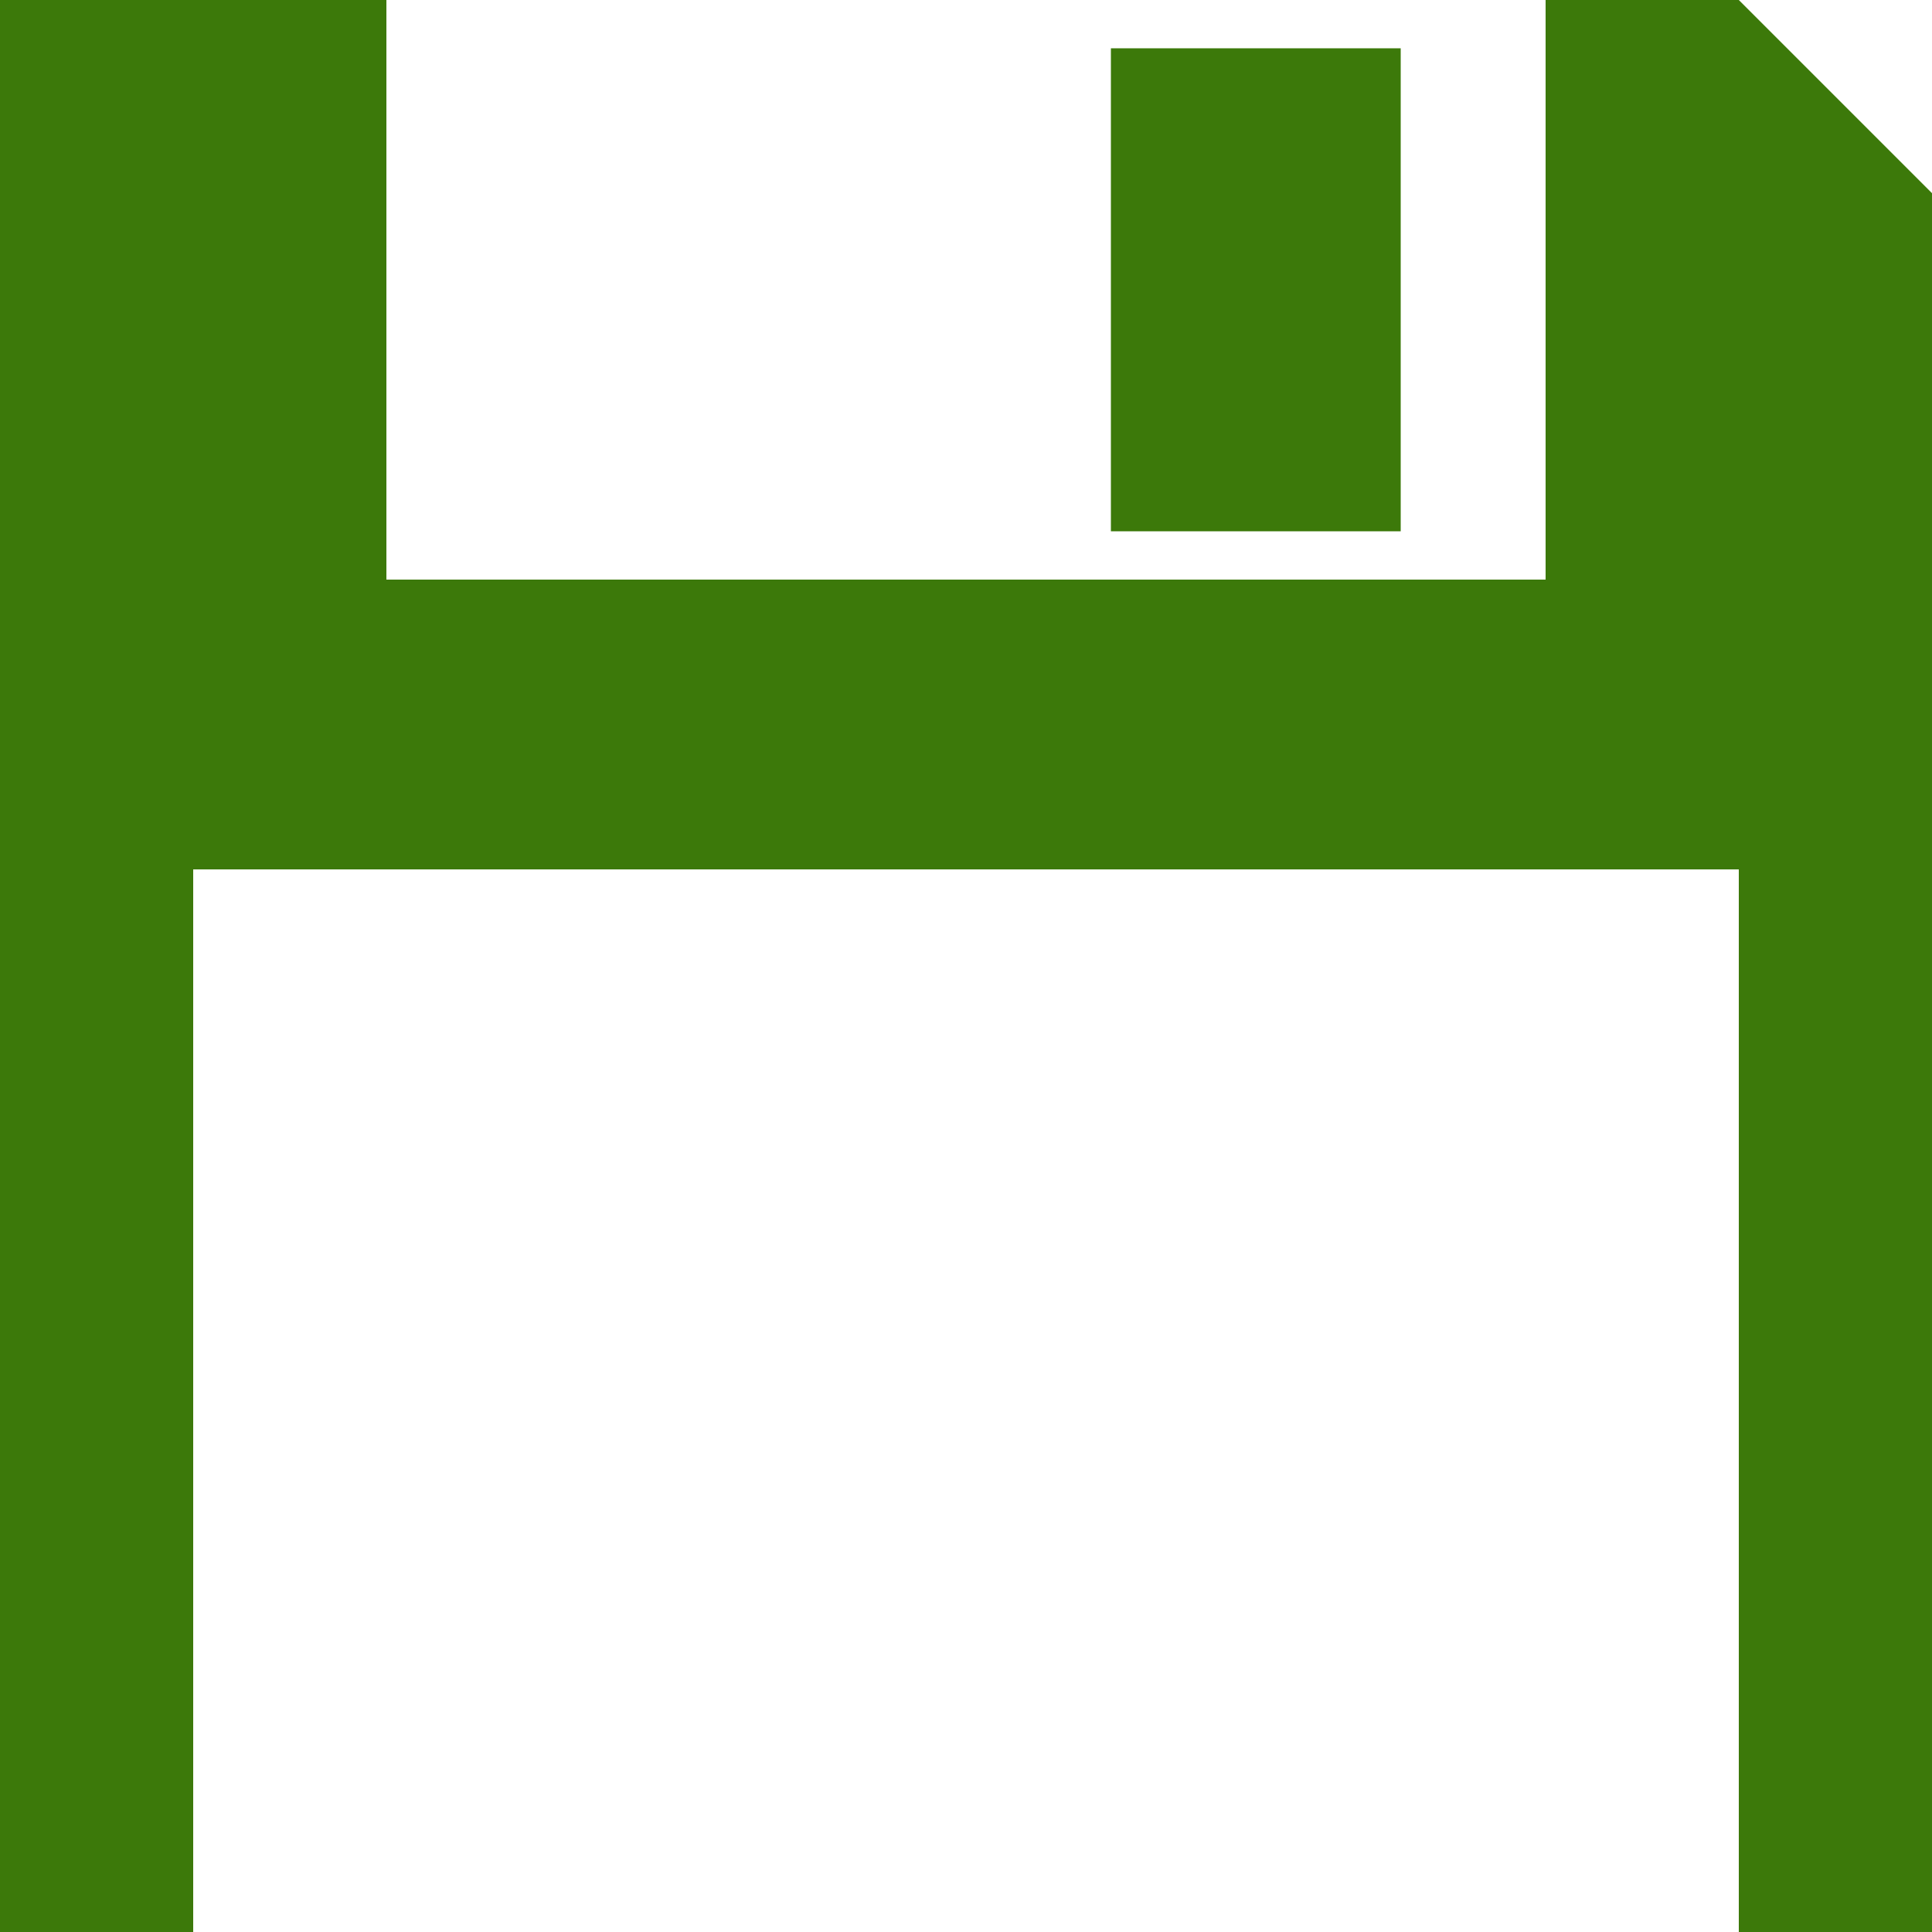 <svg xmlns="http://www.w3.org/2000/svg" viewBox="0 0 100 100">
<path d="M0,0L20,0L20,30L80,30L80,0L90,0L100,10L100,100L90,100L90,45L10,45L10,100L0,100" fill="#3c790a"/>
<rect width="15" height="25" x="57.5" y="2.5" fill="#3c790a"/>
</svg>
